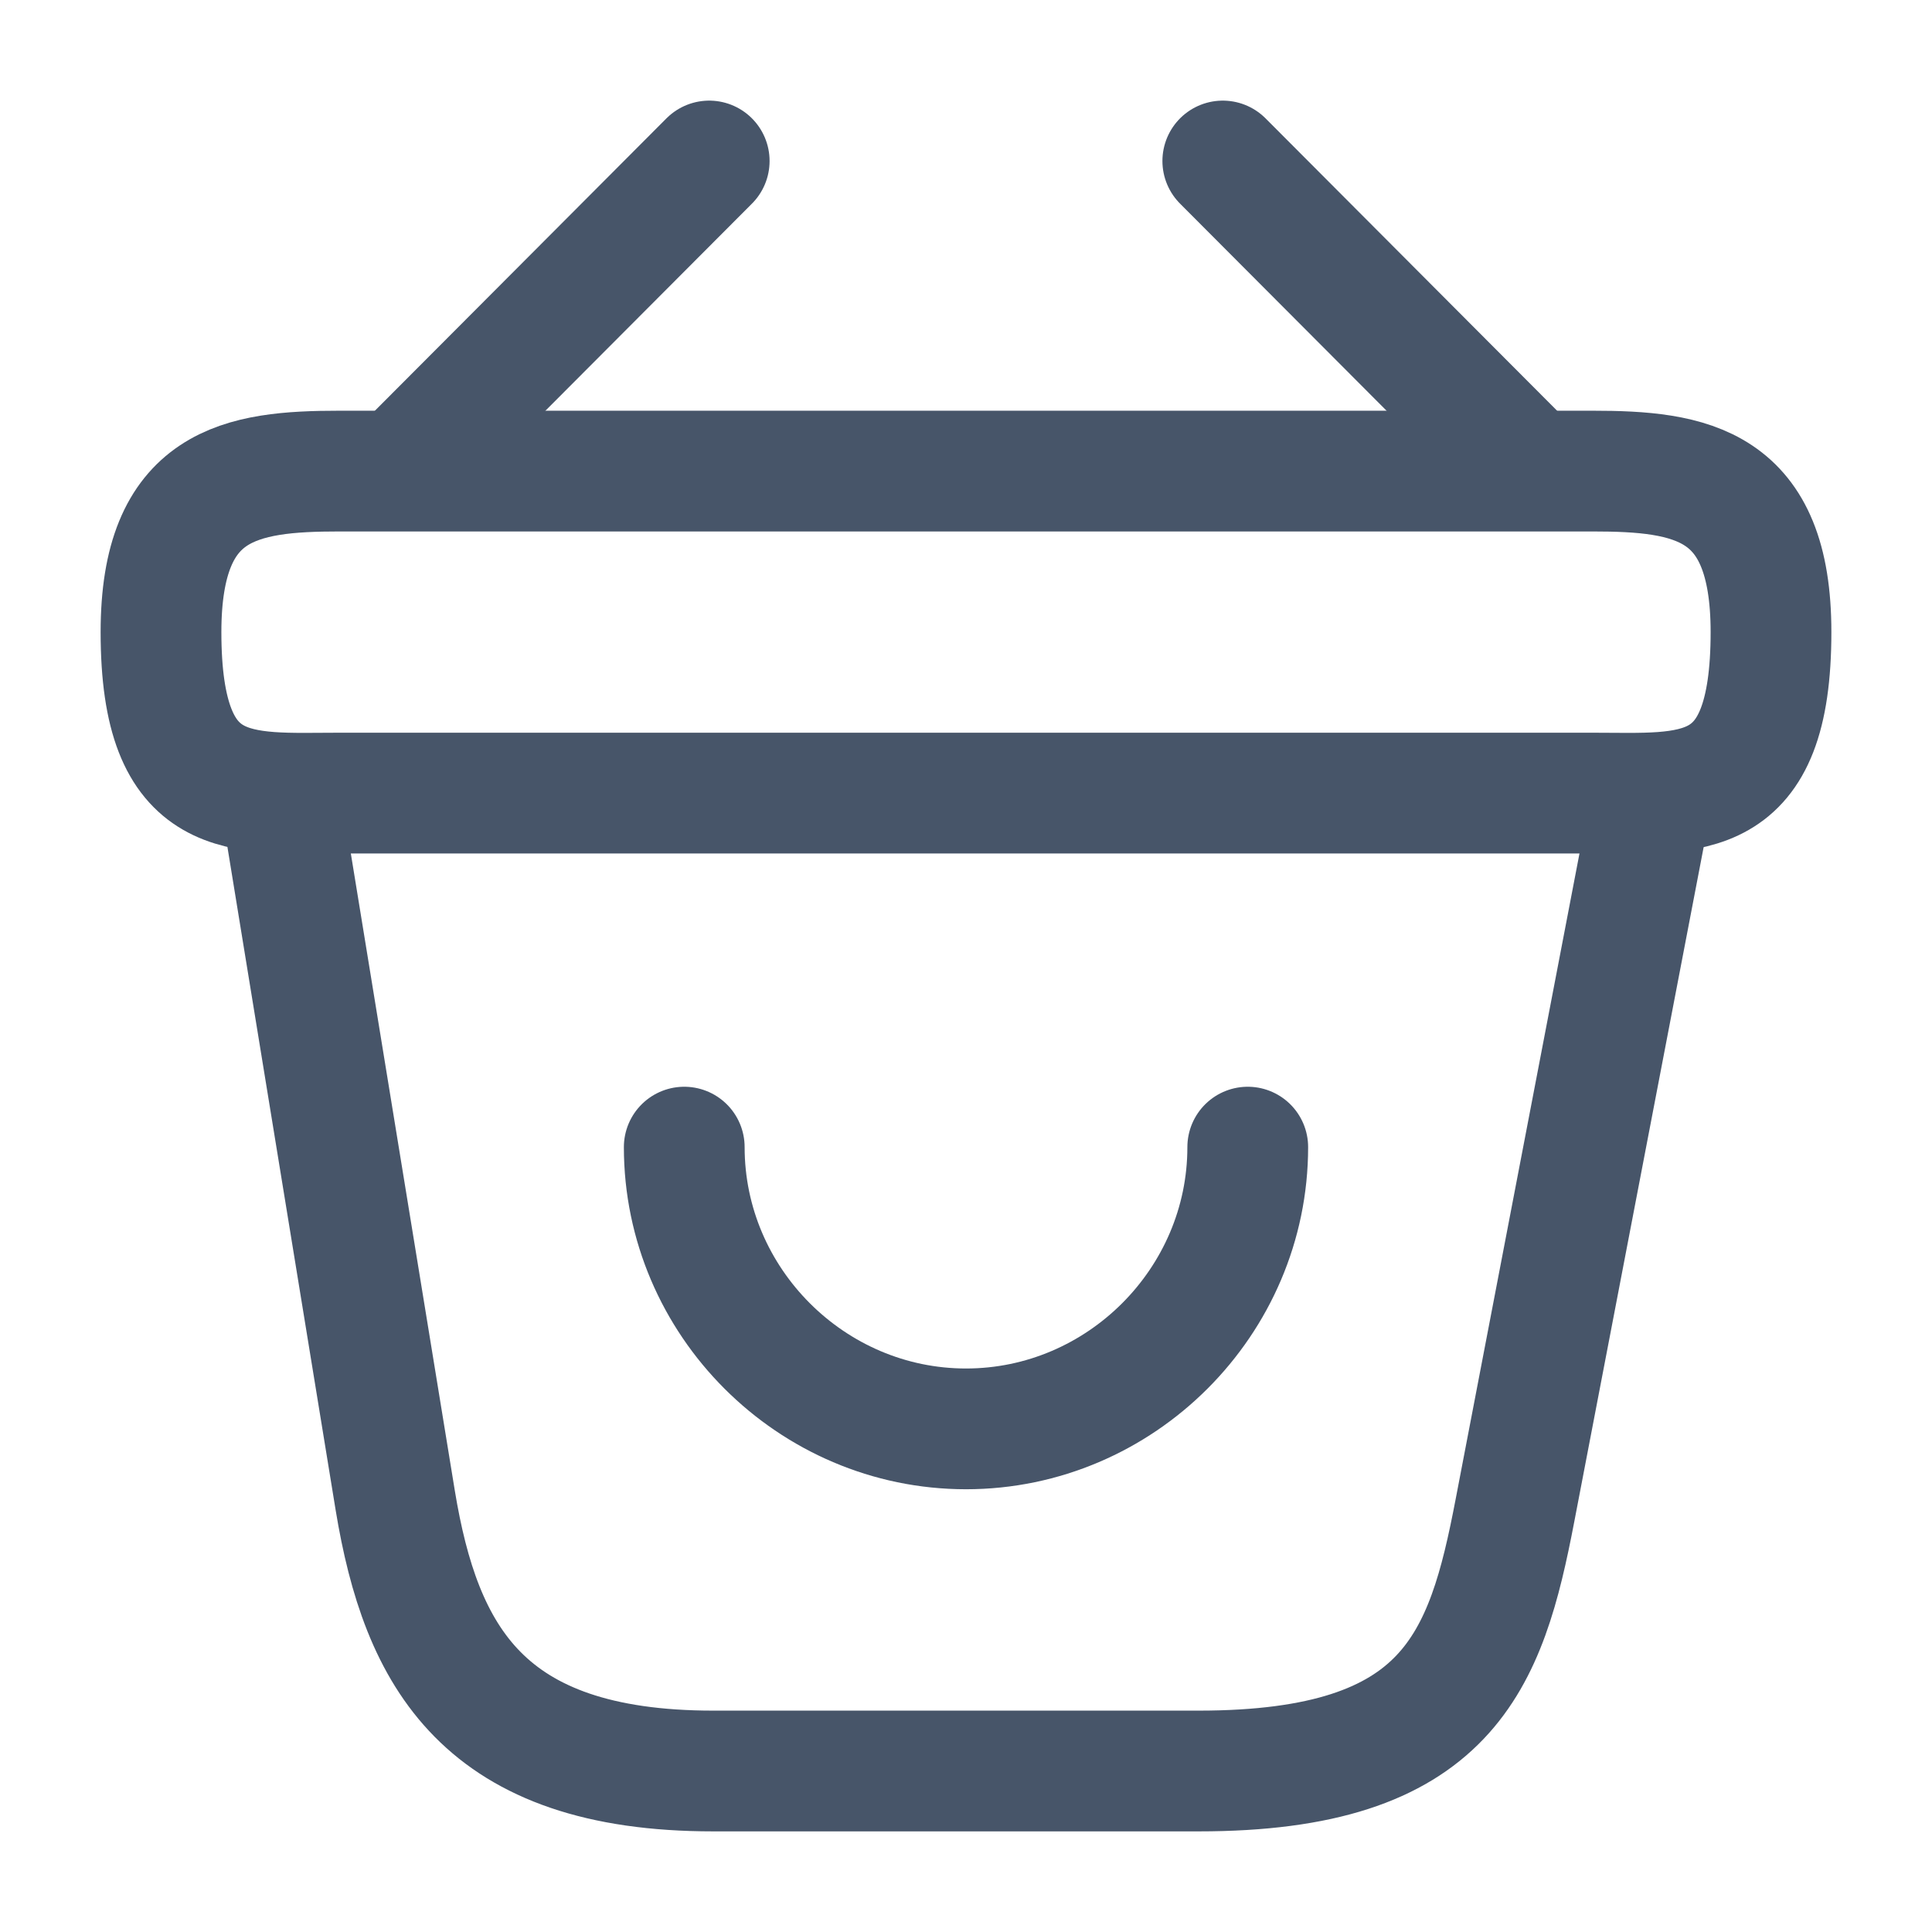 <svg width="24" height="24" viewBox="0 0 24 24" fill="none" xmlns="http://www.w3.org/2000/svg">
<path d="M8.5 14.25C8.5 16.17 10.08 17.75 12 17.75C13.92 17.75 15.5 16.17 15.5 14.25" stroke="#475569" stroke-width="1.5" stroke-miterlimit="10" stroke-linecap="round" stroke-linejoin="round"/>
<path d="M8.81 2L5.19 5.63" stroke="#475569" stroke-width="1.5" stroke-miterlimit="10" stroke-linecap="round" stroke-linejoin="round"/>
<path d="M15.19 2L18.81 5.63" stroke="#475569" stroke-width="1.5" stroke-miterlimit="10" stroke-linecap="round" stroke-linejoin="round"/>
<path d="M2 7.852C2 6.002 2.99 5.852 4.22 5.852H19.78C21.01 5.852 22 6.002 22 7.852C22 10.002 21.01 9.852 19.78 9.852H4.22C2.99 9.852 2 10.002 2 7.852Z" stroke="#475569" stroke-width="1.5"/>
<path d="M3.5 10L4.91 18.64C5.23 20.58 6 22 8.86 22H14.89C18 22 18.46 20.64 18.82 18.76L20.5 10" stroke="#475569" stroke-width="1.5" stroke-linecap="round"/>
</svg>
